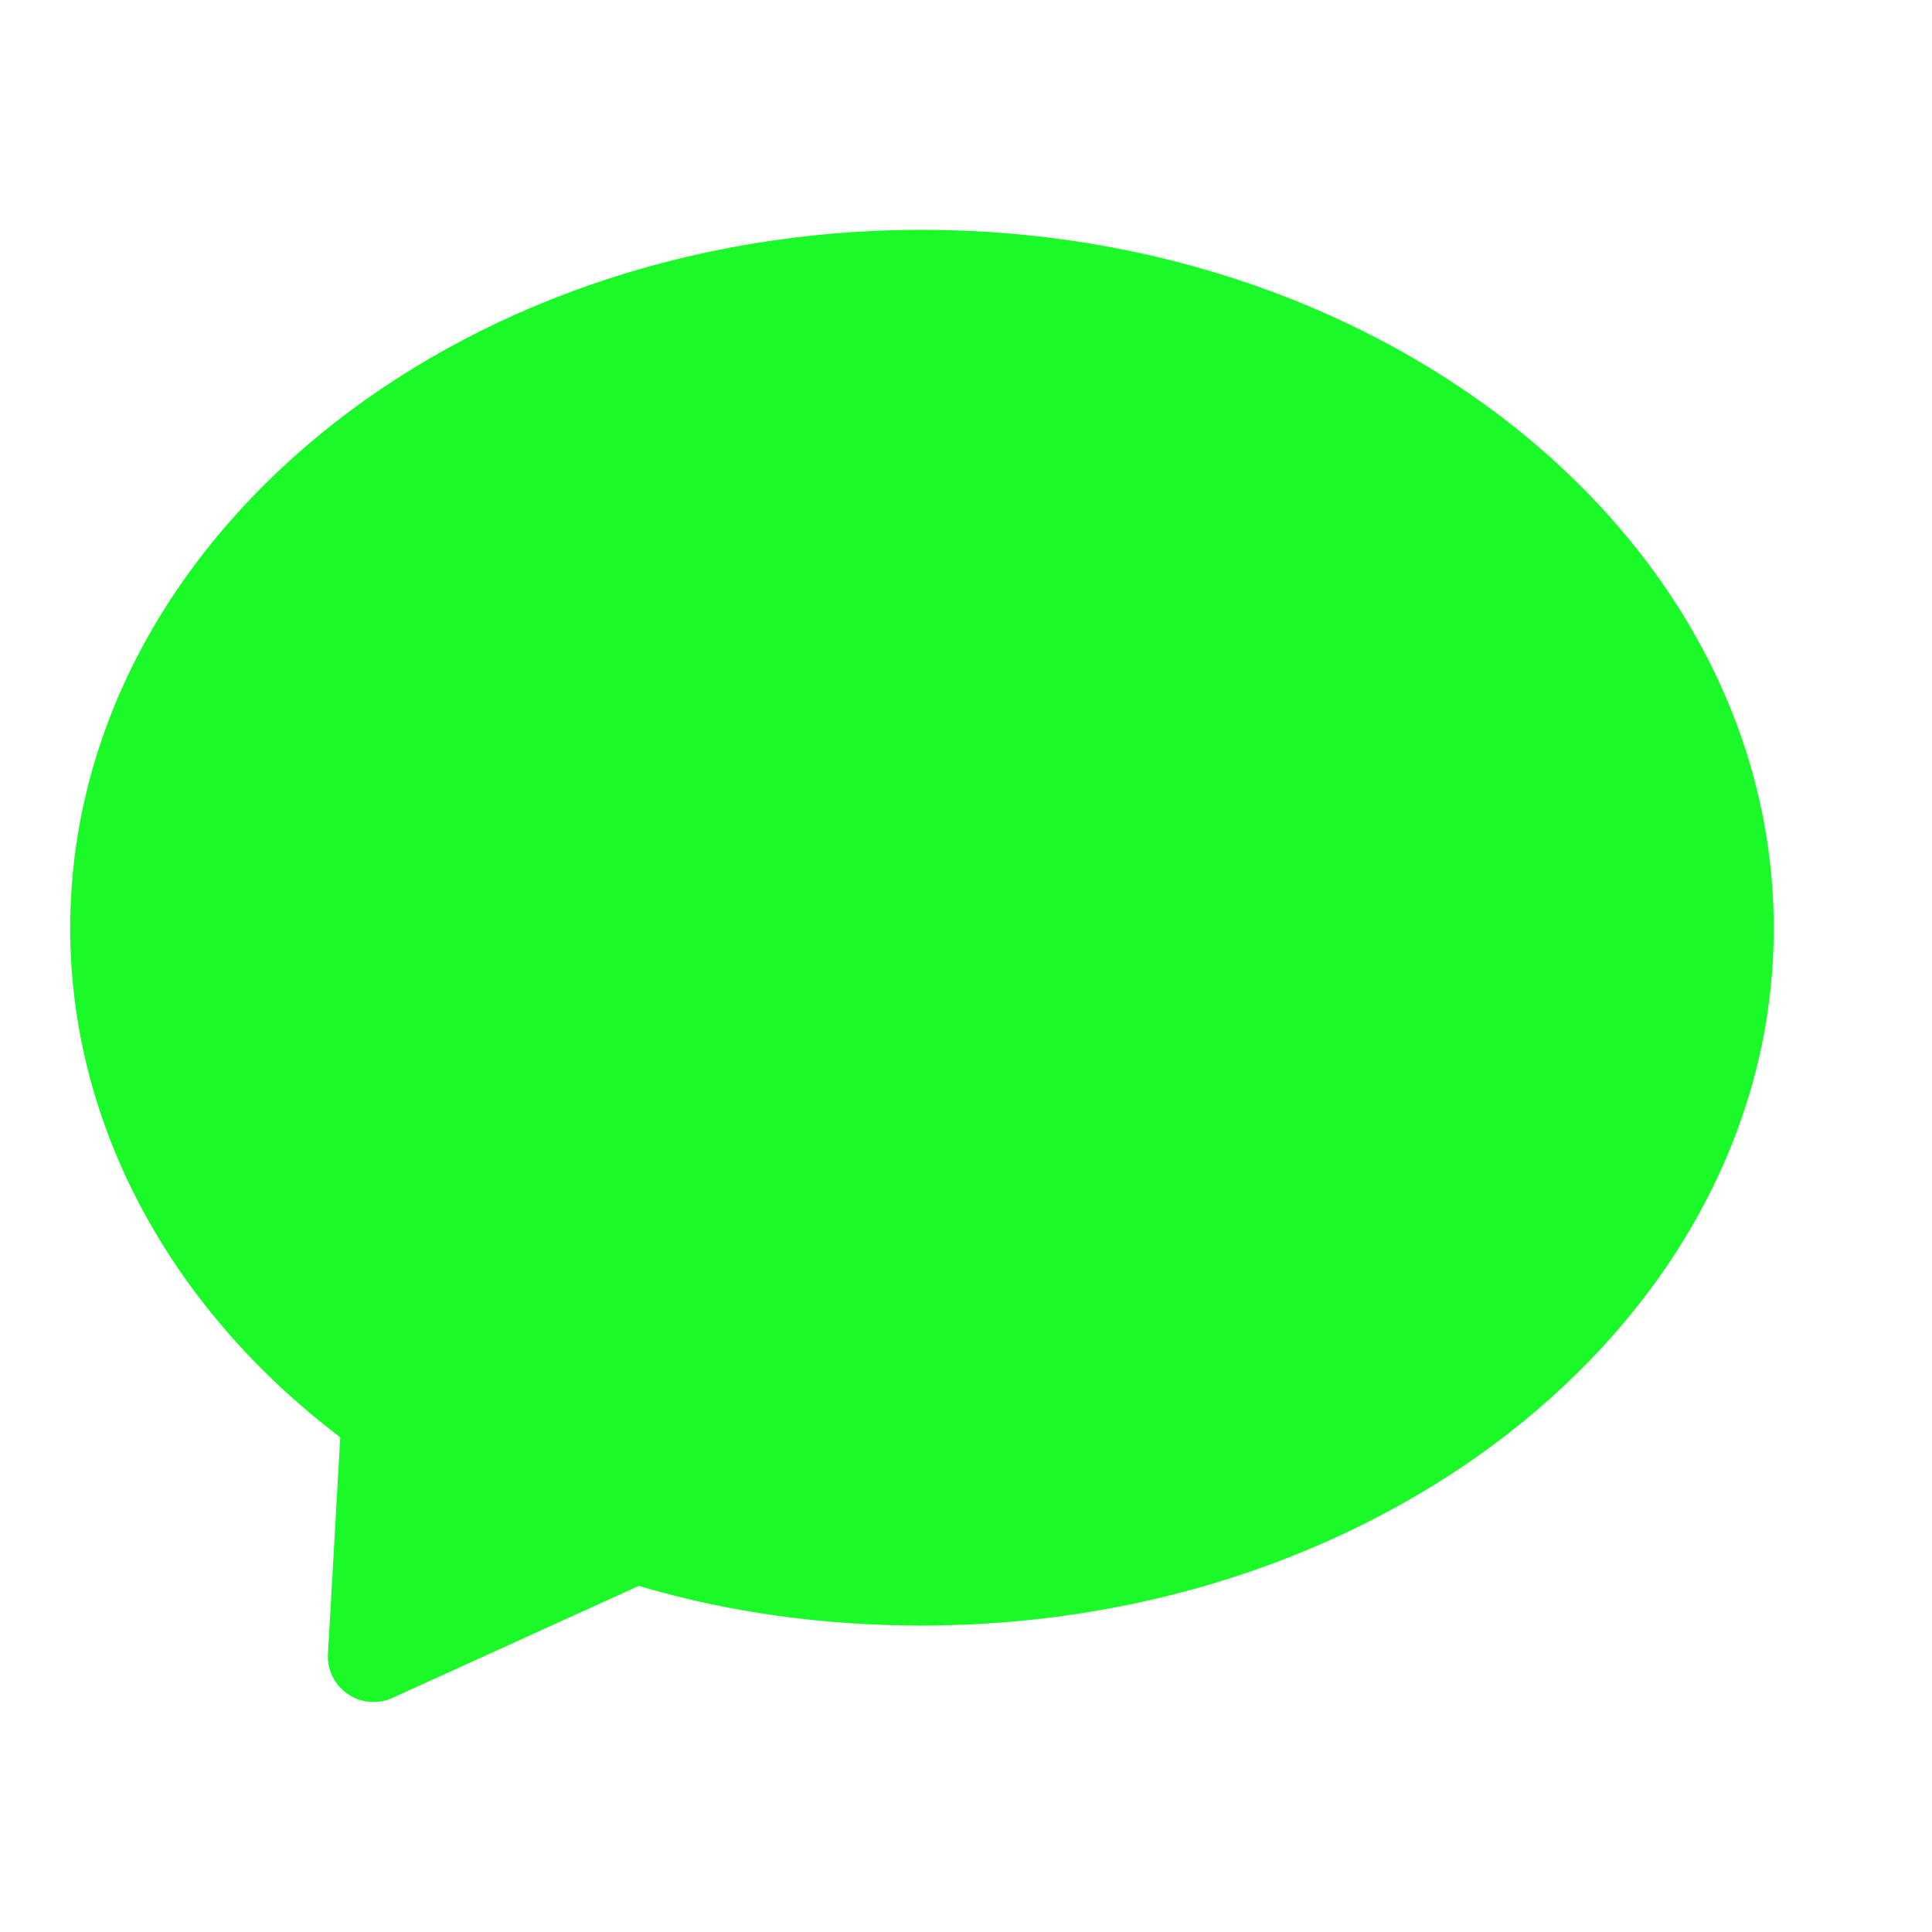 <?xml version="1.0" standalone="no"?><!DOCTYPE svg PUBLIC "-//W3C//DTD SVG 1.1//EN" "http://www.w3.org/Graphics/SVG/1.1/DTD/svg11.dtd"><svg t="1721178298135" class="icon" viewBox="0 0 1024 1024" version="1.1" xmlns="http://www.w3.org/2000/svg" p-id="21053" xmlns:xlink="http://www.w3.org/1999/xlink" width="200" height="200"><path d="M197.893 902.114c-4.769 0-9.537-1.445-13.583-4.263-7.008-4.769-10.982-12.788-10.476-21.242l6.503-114.805C89.229 692.661 37.209 594.979 37.209 491.951c0-204.106 202.372-370.137 451.202-370.137 249.046 0 451.707 166.031 451.707 370.137 0 203.817-202.661 369.631-451.707 369.631-52.526 0-102.884-7.081-149.847-21.025l-130.628 59.39c-3.179 1.517-6.647 2.168-10.043 2.168z" fill="#1afa29" p-id="21054"></path></svg>